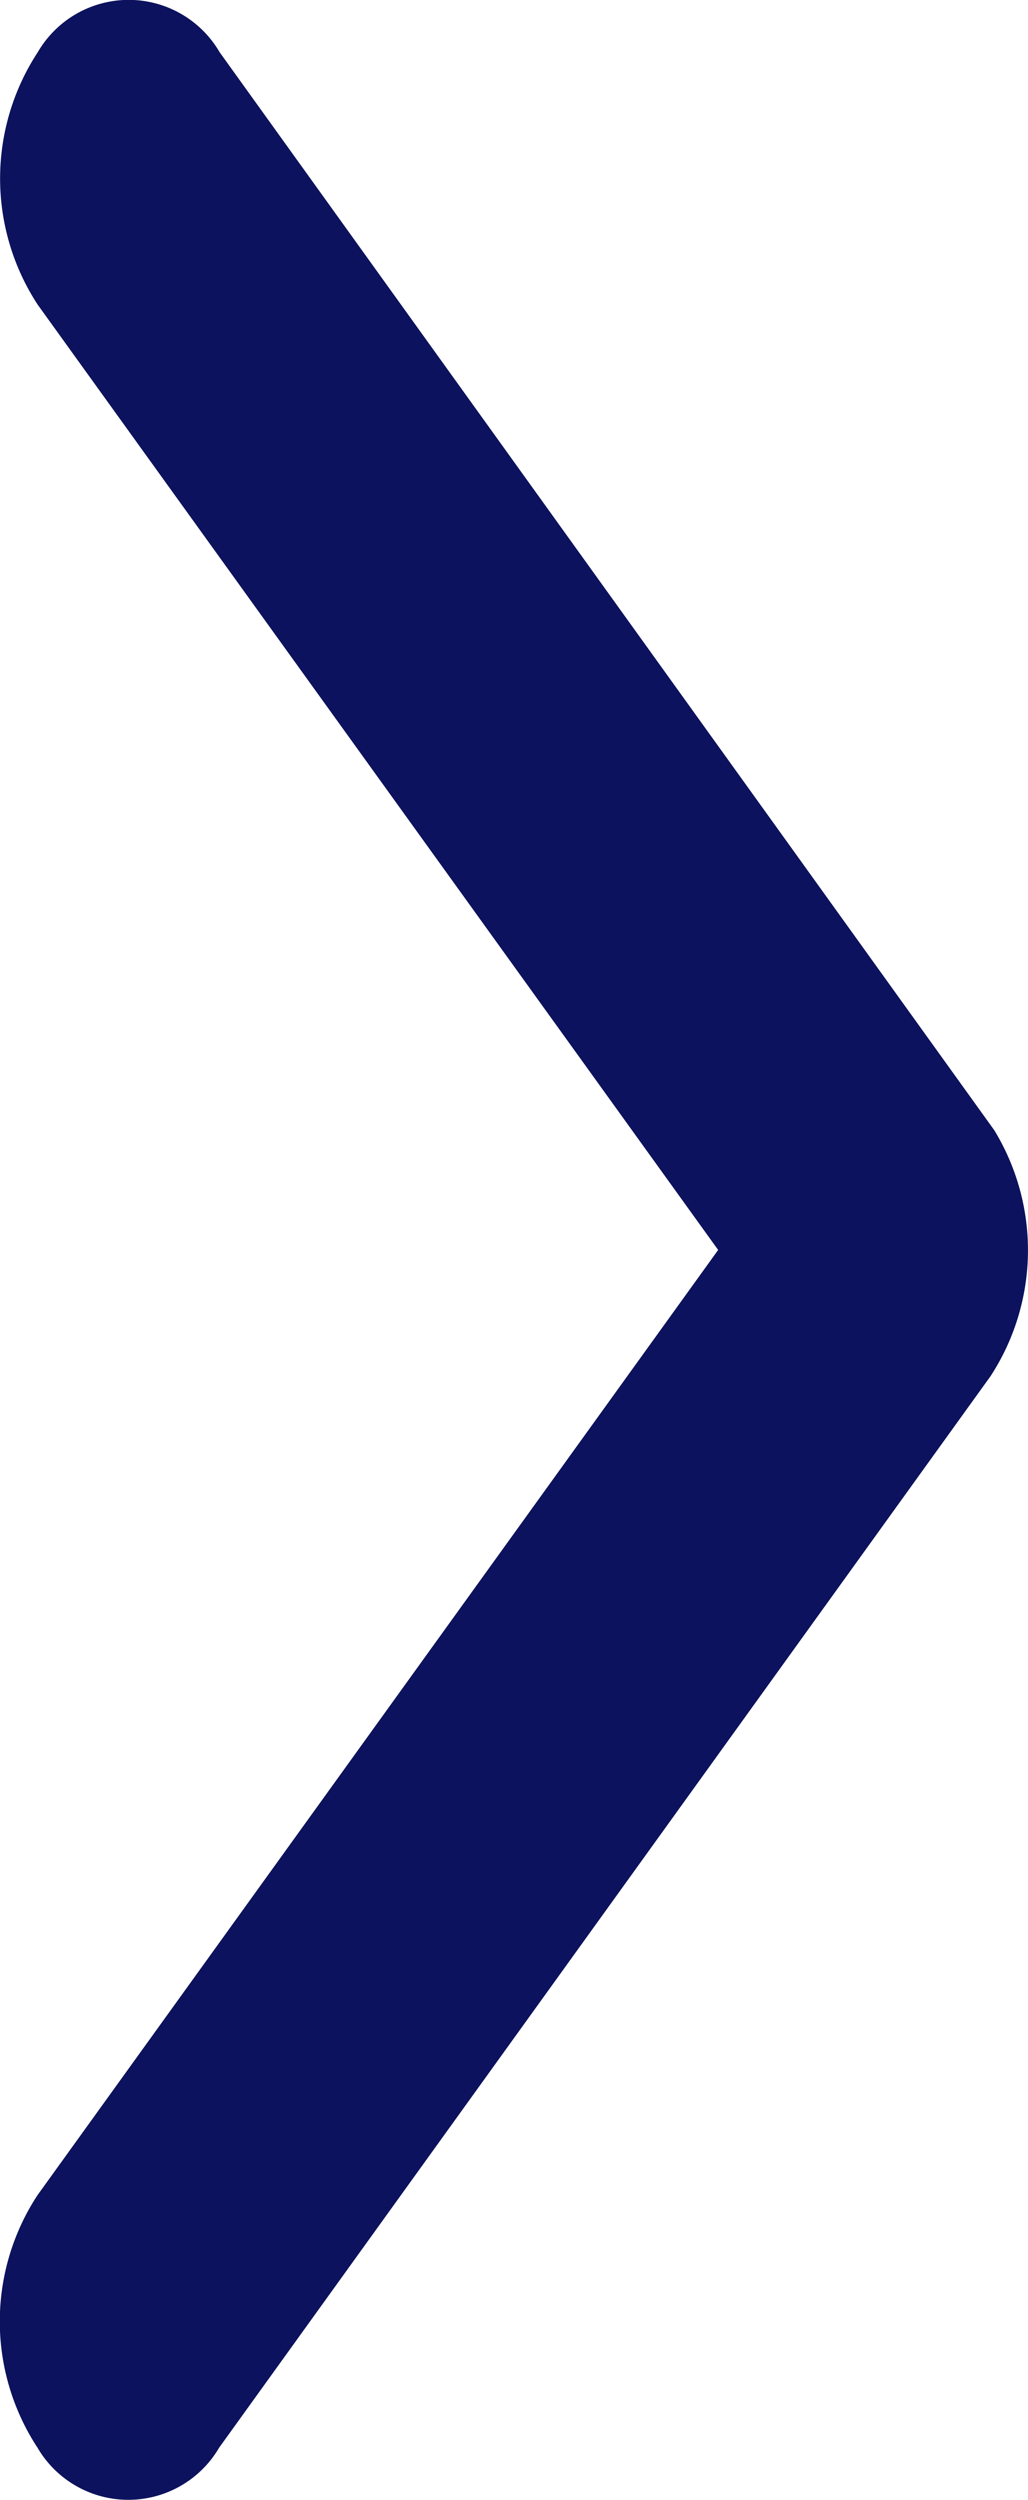 <svg xmlns="http://www.w3.org/2000/svg" width="4.114" height="10" viewBox="0 0 4.114 10">
  <path data-name="Path 3181" d="M1.24,5,3.964,1.219a.921.921,0,0,0,0-1.01.421.421,0,0,0-.727,0L.15,4.495a.922.922,0,0,0-.015.984l3.1,4.312a.421.421,0,0,0,.728,0,.922.922,0,0,0,0-1.01Z" transform="translate(4.114 10) rotate(180)" fill="#0c125d"/>
</svg>
